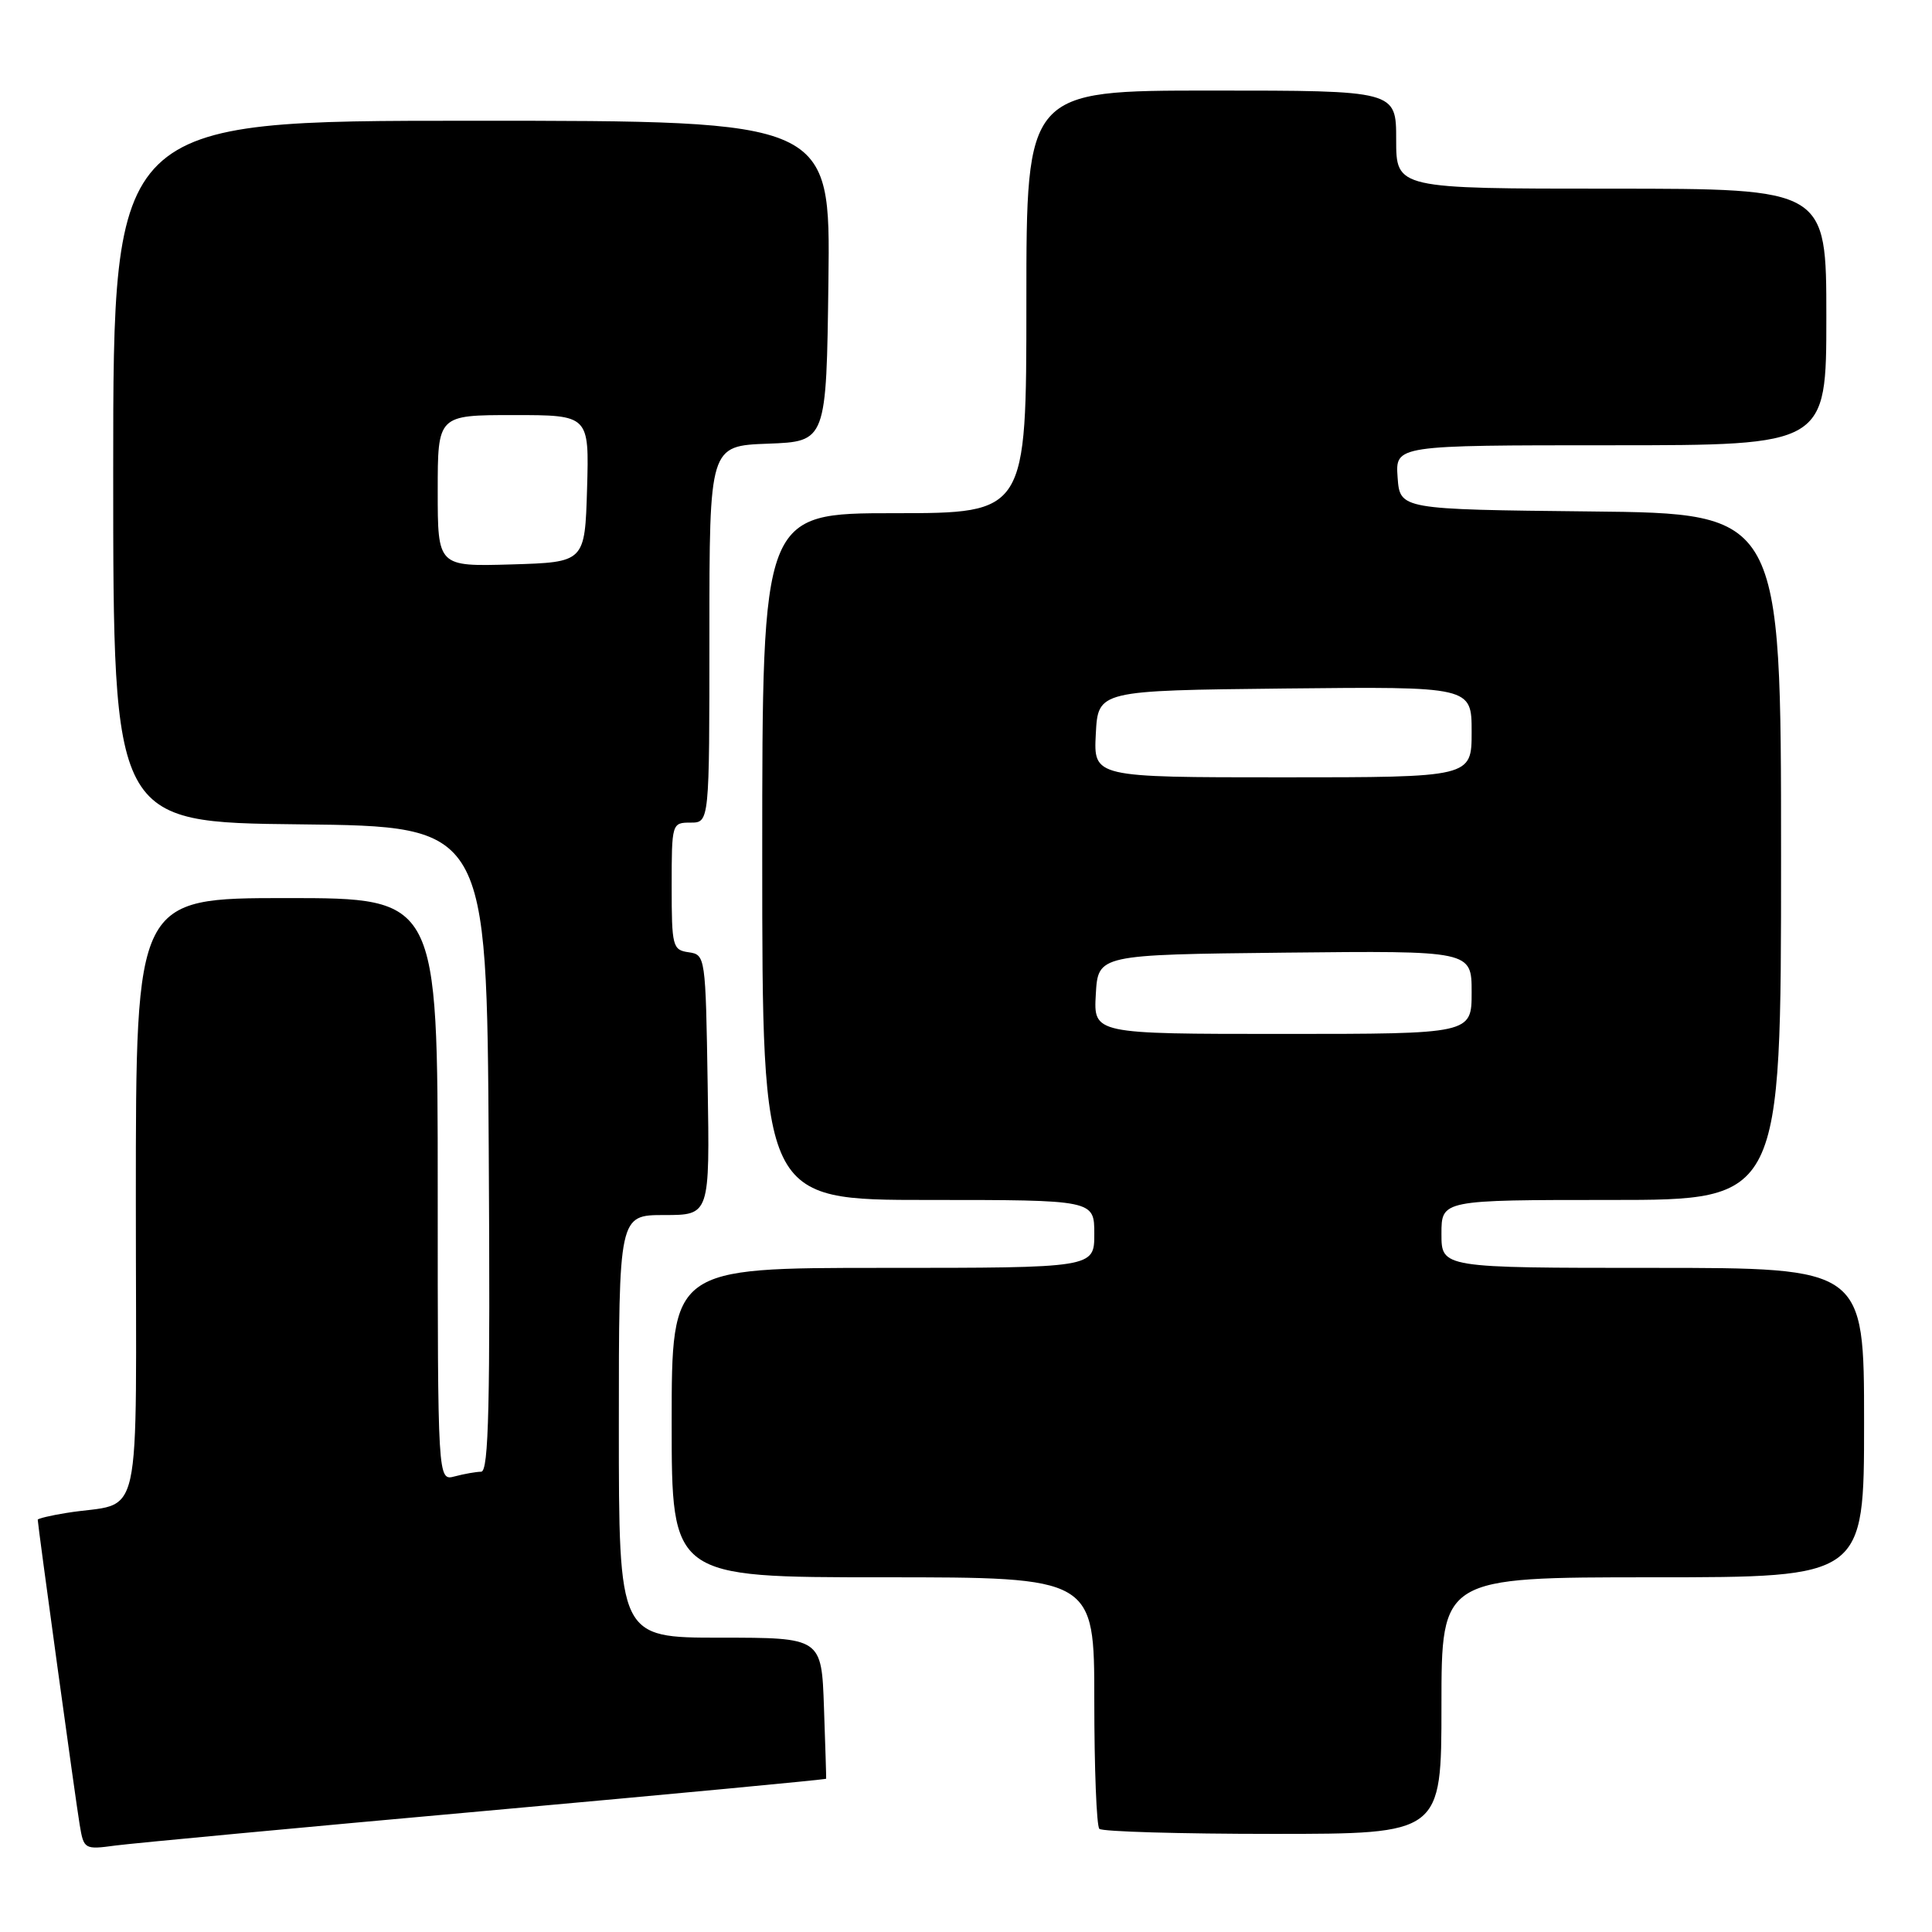 <?xml version="1.0" encoding="UTF-8" standalone="no"?>
<!DOCTYPE svg PUBLIC "-//W3C//DTD SVG 1.1//EN" "http://www.w3.org/Graphics/SVG/1.1/DTD/svg11.dtd" >
<svg xmlns="http://www.w3.org/2000/svg" xmlns:xlink="http://www.w3.org/1999/xlink" version="1.1" viewBox="0 0 256 256">
 <g >
 <path fill="currentColor"
d=" M 64.47 239.94 C 89.21 237.71 109.46 235.80 109.47 235.69 C 109.49 235.59 109.36 231.34 109.18 226.25 C 108.86 217.00 108.86 217.00 95.43 217.00 C 82.00 217.00 82.00 217.00 82.00 189.00 C 82.00 161.00 82.00 161.00 88.02 161.00 C 94.05 161.00 94.05 161.00 93.77 143.75 C 93.50 126.72 93.47 126.50 91.25 126.18 C 89.12 125.88 89.00 125.41 89.00 117.43 C 89.00 109.10 89.03 109.00 91.50 109.00 C 94.00 109.00 94.00 109.00 94.00 84.04 C 94.00 59.08 94.00 59.08 101.75 58.79 C 109.50 58.50 109.50 58.50 109.77 37.25 C 110.04 16.00 110.04 16.00 62.52 16.00 C 15.00 16.00 15.00 16.00 15.00 62.48 C 15.00 108.97 15.00 108.97 39.75 109.23 C 64.50 109.50 64.50 109.50 64.76 152.25 C 64.97 186.11 64.76 195.00 63.76 195.01 C 63.07 195.02 61.49 195.30 60.25 195.63 C 58.00 196.23 58.00 196.23 58.00 157.62 C 58.00 119.00 58.00 119.00 38.00 119.00 C 18.00 119.00 18.00 119.00 18.00 158.92 C 18.00 203.81 19.12 198.78 8.75 200.48 C 6.69 200.81 5.00 201.22 5.00 201.37 C 5.00 202.04 10.05 238.80 10.56 241.80 C 11.10 245.04 11.19 245.10 15.31 244.54 C 17.61 244.24 39.74 242.16 64.47 239.94 Z  M 191.00 226.00 C 191.00 209.00 191.00 209.00 219.00 209.00 C 247.00 209.00 247.00 209.00 247.00 188.50 C 247.00 168.00 247.00 168.00 219.00 168.00 C 191.00 168.00 191.00 168.00 191.00 163.50 C 191.00 159.00 191.00 159.00 213.50 159.00 C 236.00 159.00 236.00 159.00 236.00 113.52 C 236.00 68.03 236.00 68.03 210.75 67.77 C 185.50 67.50 185.50 67.50 185.19 63.25 C 184.89 59.00 184.89 59.00 213.44 59.00 C 242.00 59.00 242.00 59.00 242.00 42.00 C 242.00 25.00 242.00 25.00 213.50 25.00 C 185.00 25.00 185.00 25.00 185.00 18.50 C 185.00 12.00 185.00 12.00 160.50 12.00 C 136.00 12.00 136.00 12.00 136.00 40.00 C 136.00 68.00 136.00 68.00 118.50 68.00 C 101.00 68.00 101.00 68.00 101.00 113.50 C 101.00 159.00 101.00 159.00 123.00 159.00 C 145.00 159.00 145.00 159.00 145.00 163.50 C 145.00 168.00 145.00 168.00 117.00 168.00 C 89.00 168.00 89.00 168.00 89.00 188.50 C 89.00 209.00 89.00 209.00 117.00 209.00 C 145.00 209.00 145.00 209.00 145.00 225.33 C 145.00 234.32 145.30 241.97 145.67 242.33 C 146.03 242.70 156.38 243.00 168.67 243.00 C 191.00 243.00 191.00 243.00 191.00 226.00 Z  M 58.00 65.04 C 58.00 55.00 58.00 55.00 68.04 55.00 C 78.07 55.00 78.07 55.00 77.79 64.75 C 77.50 74.50 77.50 74.50 67.75 74.79 C 58.00 75.07 58.00 75.07 58.00 65.04 Z  M 145.20 131.75 C 145.50 126.50 145.50 126.50 170.25 126.23 C 195.00 125.97 195.00 125.97 195.00 131.48 C 195.00 137.00 195.00 137.00 169.95 137.00 C 144.90 137.00 144.90 137.00 145.20 131.75 Z  M 145.20 97.25 C 145.50 91.50 145.50 91.50 170.25 91.23 C 195.00 90.97 195.00 90.97 195.00 96.98 C 195.00 103.00 195.00 103.00 169.95 103.00 C 144.90 103.00 144.90 103.00 145.20 97.25 Z "/>
</g>
</svg>